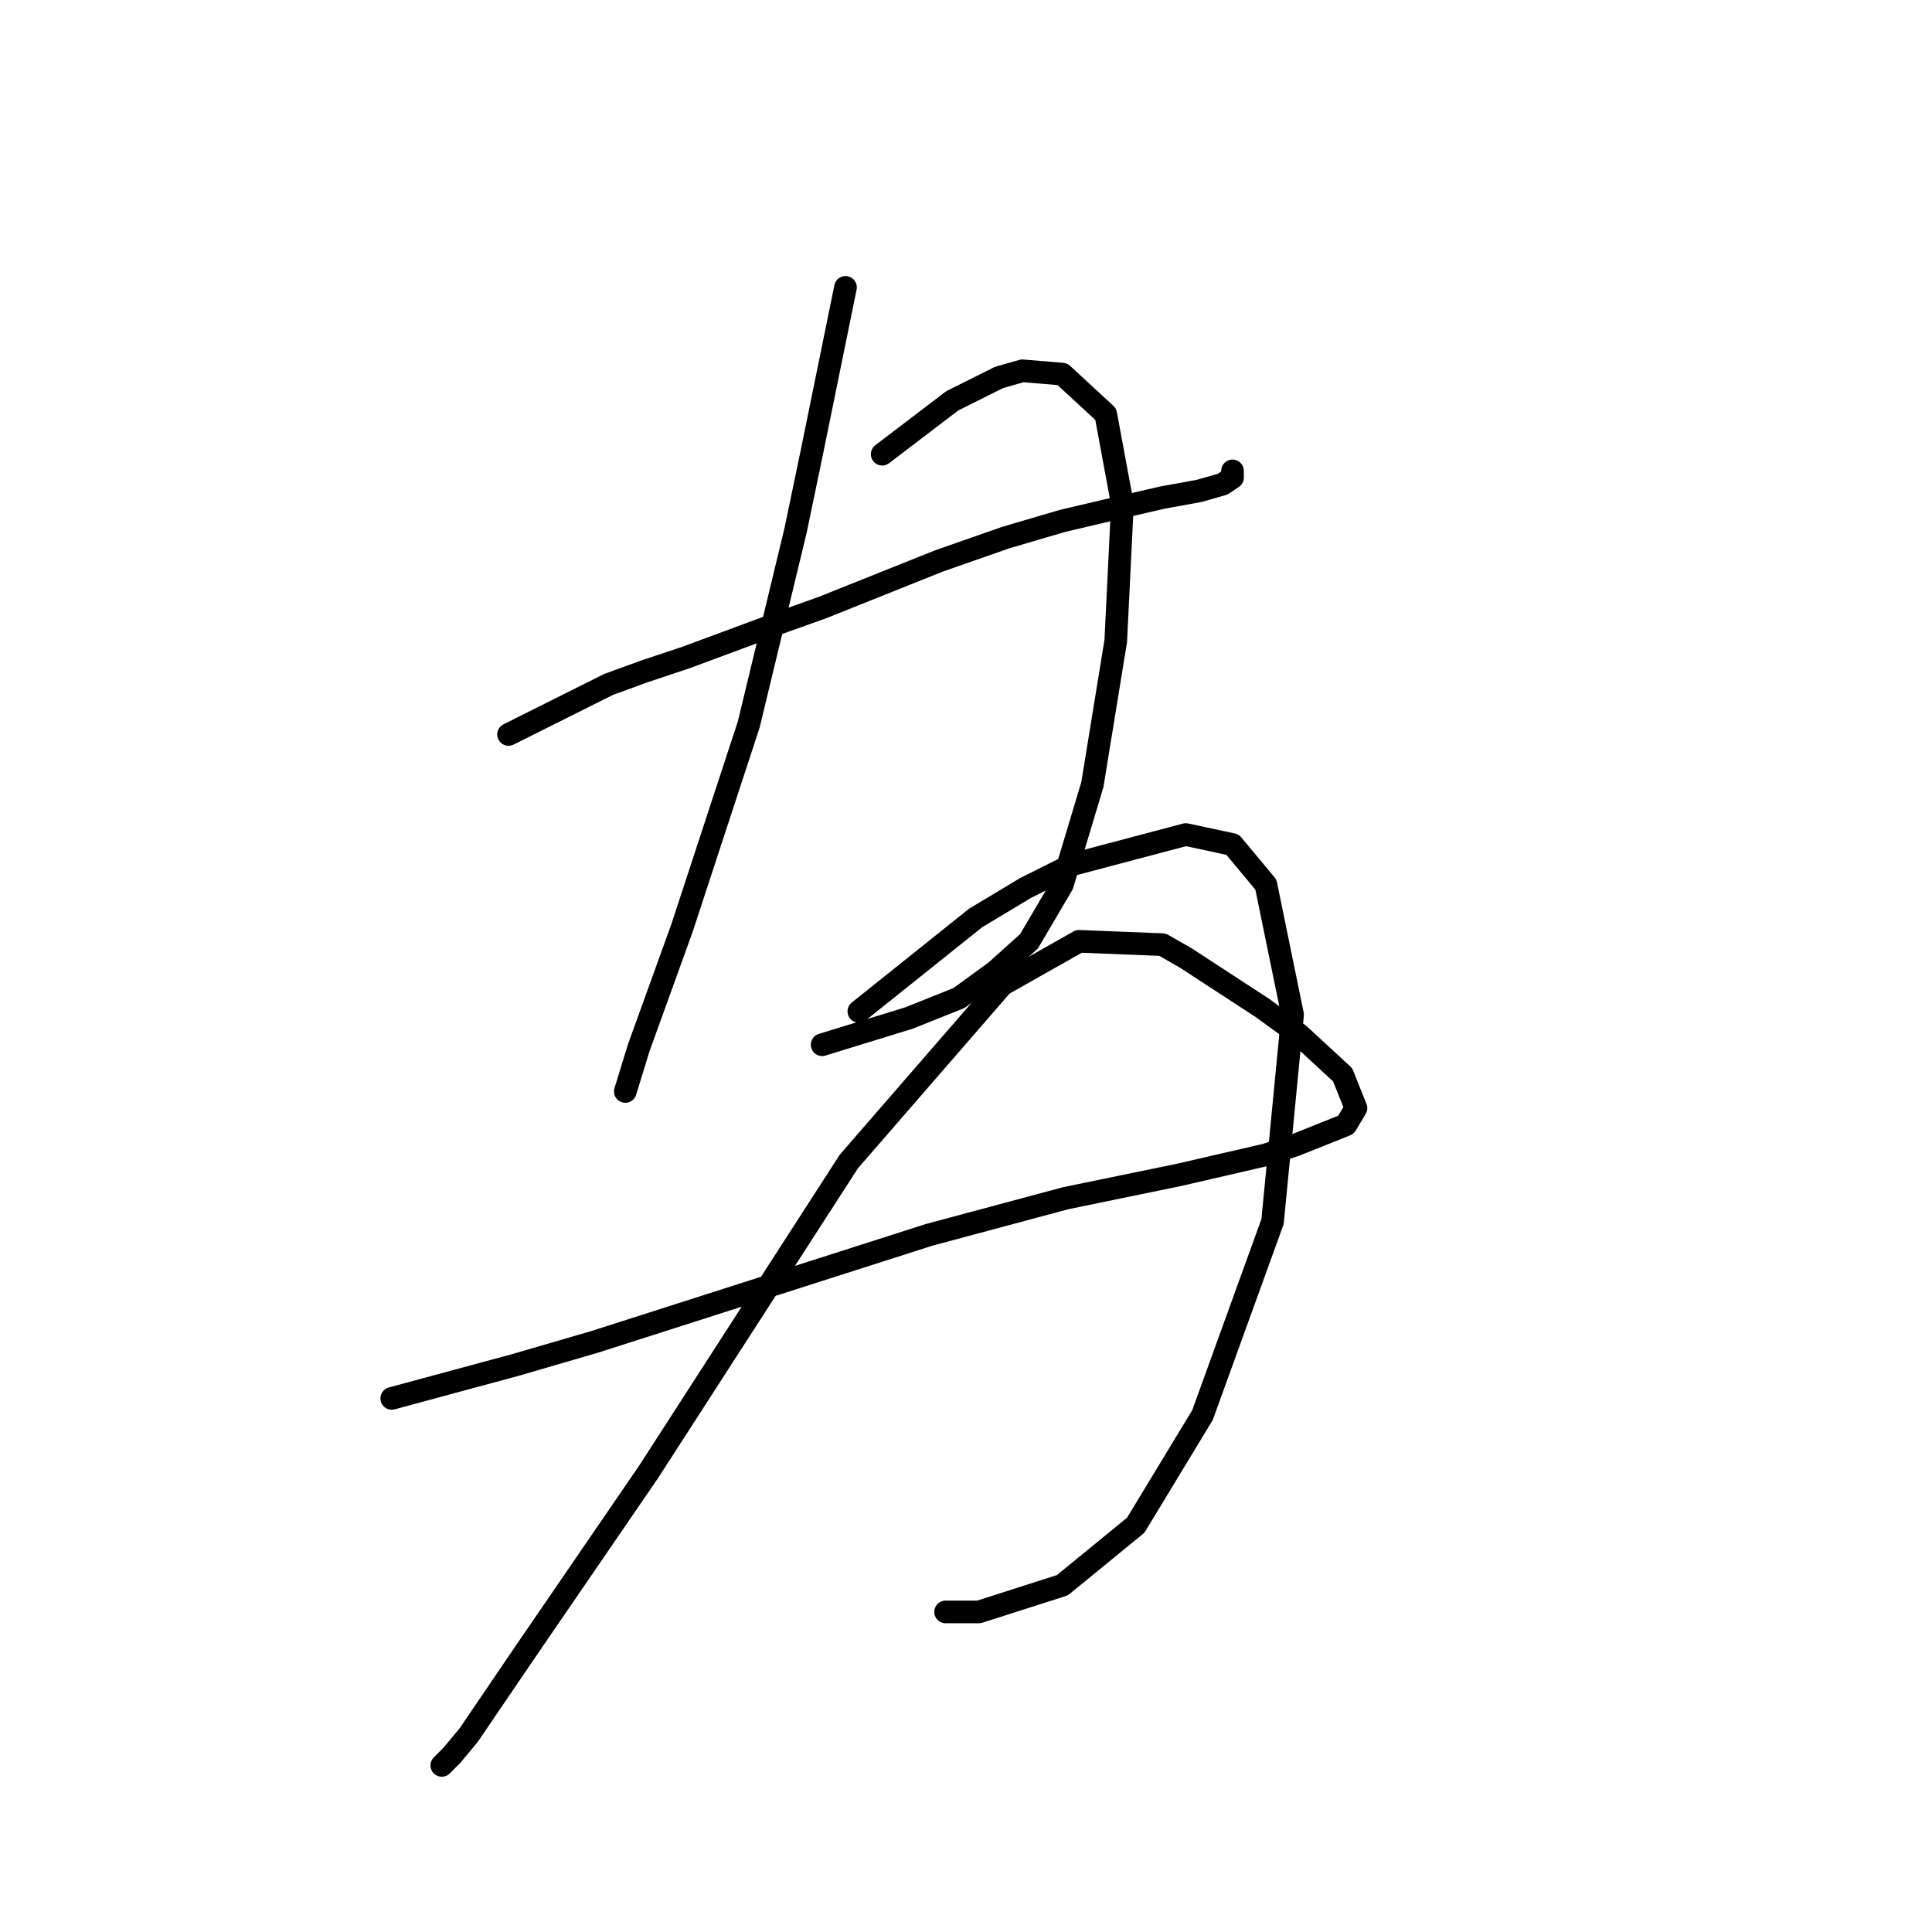 <?xml version="1.0" standalone="no"?>
    <svg width="256" height="256" xmlns="http://www.w3.org/2000/svg" version="1.1">
    <polyline stroke="black" stroke-width="3" stroke-linecap="round" fill="transparent" stroke-linejoin="round" points="67.383 97.319 80.645 90.688 85.508 88.919 90.813 87.151 102.75 82.73 108.939 80.52 119.991 76.099 124.412 74.331 133.254 71.236 140.769 69.026 148.285 67.257 154.032 65.931 158.895 65.047 161.989 64.163 163.315 63.278 163.315 62.394 163.315 62.394 " />
        <polyline stroke="black" stroke-width="3" stroke-linecap="round" fill="transparent" stroke-linejoin="round" points="112.033 38.079 107.613 59.742 105.402 70.352 99.213 95.993 90.371 122.96 84.624 138.875 82.856 144.622 82.856 144.622 " />
        <polyline stroke="black" stroke-width="3" stroke-linecap="round" fill="transparent" stroke-linejoin="round" points="116.896 60.184 126.18 53.11 132.369 50.016 135.464 49.132 140.769 49.574 146.516 54.879 148.727 66.815 147.842 84.941 144.748 103.95 140.769 117.213 136.348 124.728 131.927 128.707 127.064 132.244 120.433 134.896 108.939 138.433 108.939 138.433 " />
        <polyline stroke="black" stroke-width="3" stroke-linecap="round" fill="transparent" stroke-linejoin="round" points="51.91 185.294 68.267 180.873 78.877 177.779 89.929 174.242 123.086 163.632 141.211 158.769 156.242 155.674 167.736 153.022 171.715 151.696 178.346 149.043 179.673 146.833 177.904 142.412 172.157 137.107 167.294 133.57 157.126 126.939 154.032 125.17 142.979 124.728 132.811 130.476 112.476 153.906 85.95 195.02 69.593 218.893 62.078 229.945 59.867 232.597 58.541 233.924 58.541 233.924 " />
        <polyline stroke="black" stroke-width="3" stroke-linecap="round" fill="transparent" stroke-linejoin="round" points="113.802 134.012 129.275 121.634 135.906 117.655 142.095 114.56 157.126 110.582 163.315 111.908 167.736 117.213 171.273 134.454 168.62 161.864 159.337 187.505 150.495 202.094 140.769 210.051 129.717 213.588 125.296 213.588 125.296 213.588 " />
        </svg>